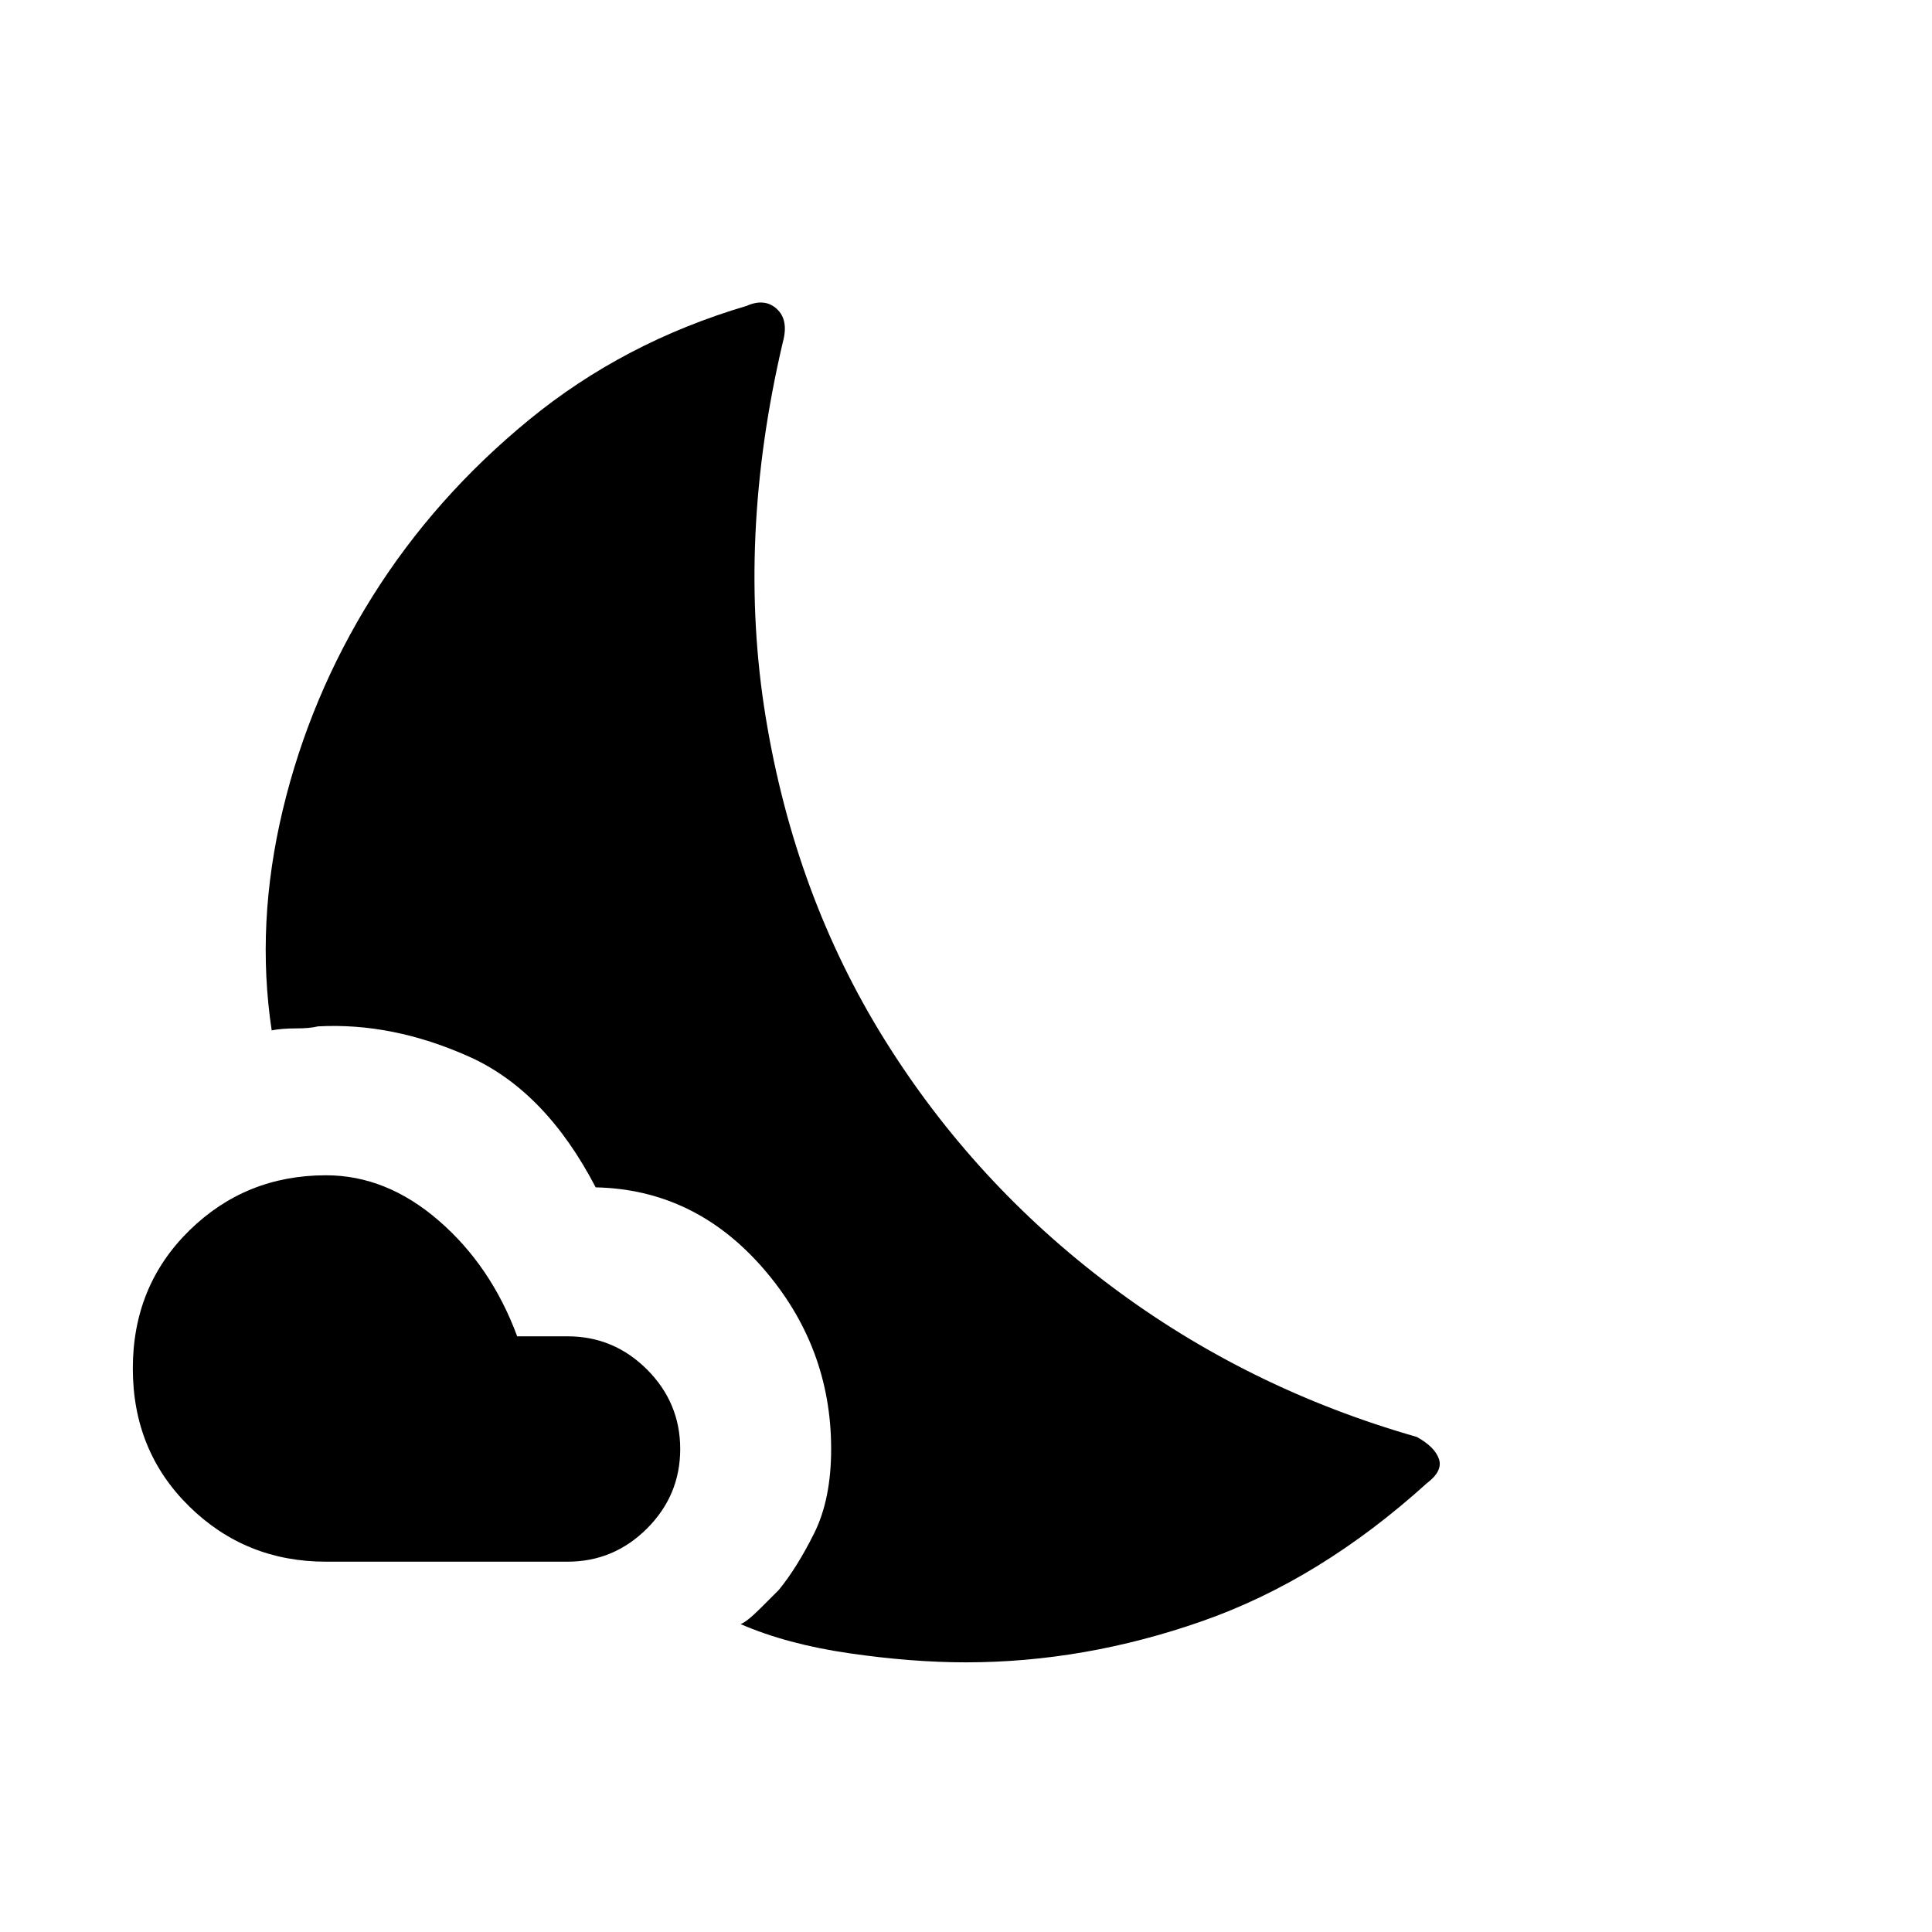 <svg xmlns="http://www.w3.org/2000/svg" height="40" width="40"><path d="M20 34.417q-1.125 0-2.417-.188-1.291-.187-2.25-.604.125-.042.417-.333l.375-.375q.375-.459.729-1.167t.354-1.75q0-2.125-1.416-3.75-1.417-1.625-3.459-1.667-1.041-2-2.625-2.708-1.583-.708-3.125-.625-.166.042-.458.042-.292 0-.5.041-.333-2.208.229-4.562.563-2.354 1.854-4.417Q9 10.292 10.958 8.688q1.959-1.605 4.5-2.355.375-.166.625.063t.125.687q-.958 4.084-.354 7.771.604 3.688 2.458 6.667Q20.167 24.5 23 26.625q2.833 2.125 6.333 3.125.375.208.459.458.083.25-.25.5-2.209 2-4.646 2.854-2.438.855-4.896.855Zm-8.25-2.084h-5q-1.667 0-2.833-1.145-1.167-1.146-1.167-2.855 0-1.708 1.167-2.854 1.166-1.146 2.833-1.146 1.25 0 2.333.938 1.084.937 1.625 2.396h1.042q.958 0 1.646.687.687.688.687 1.646t-.687 1.646q-.688.687-1.646.687Z"/></svg>